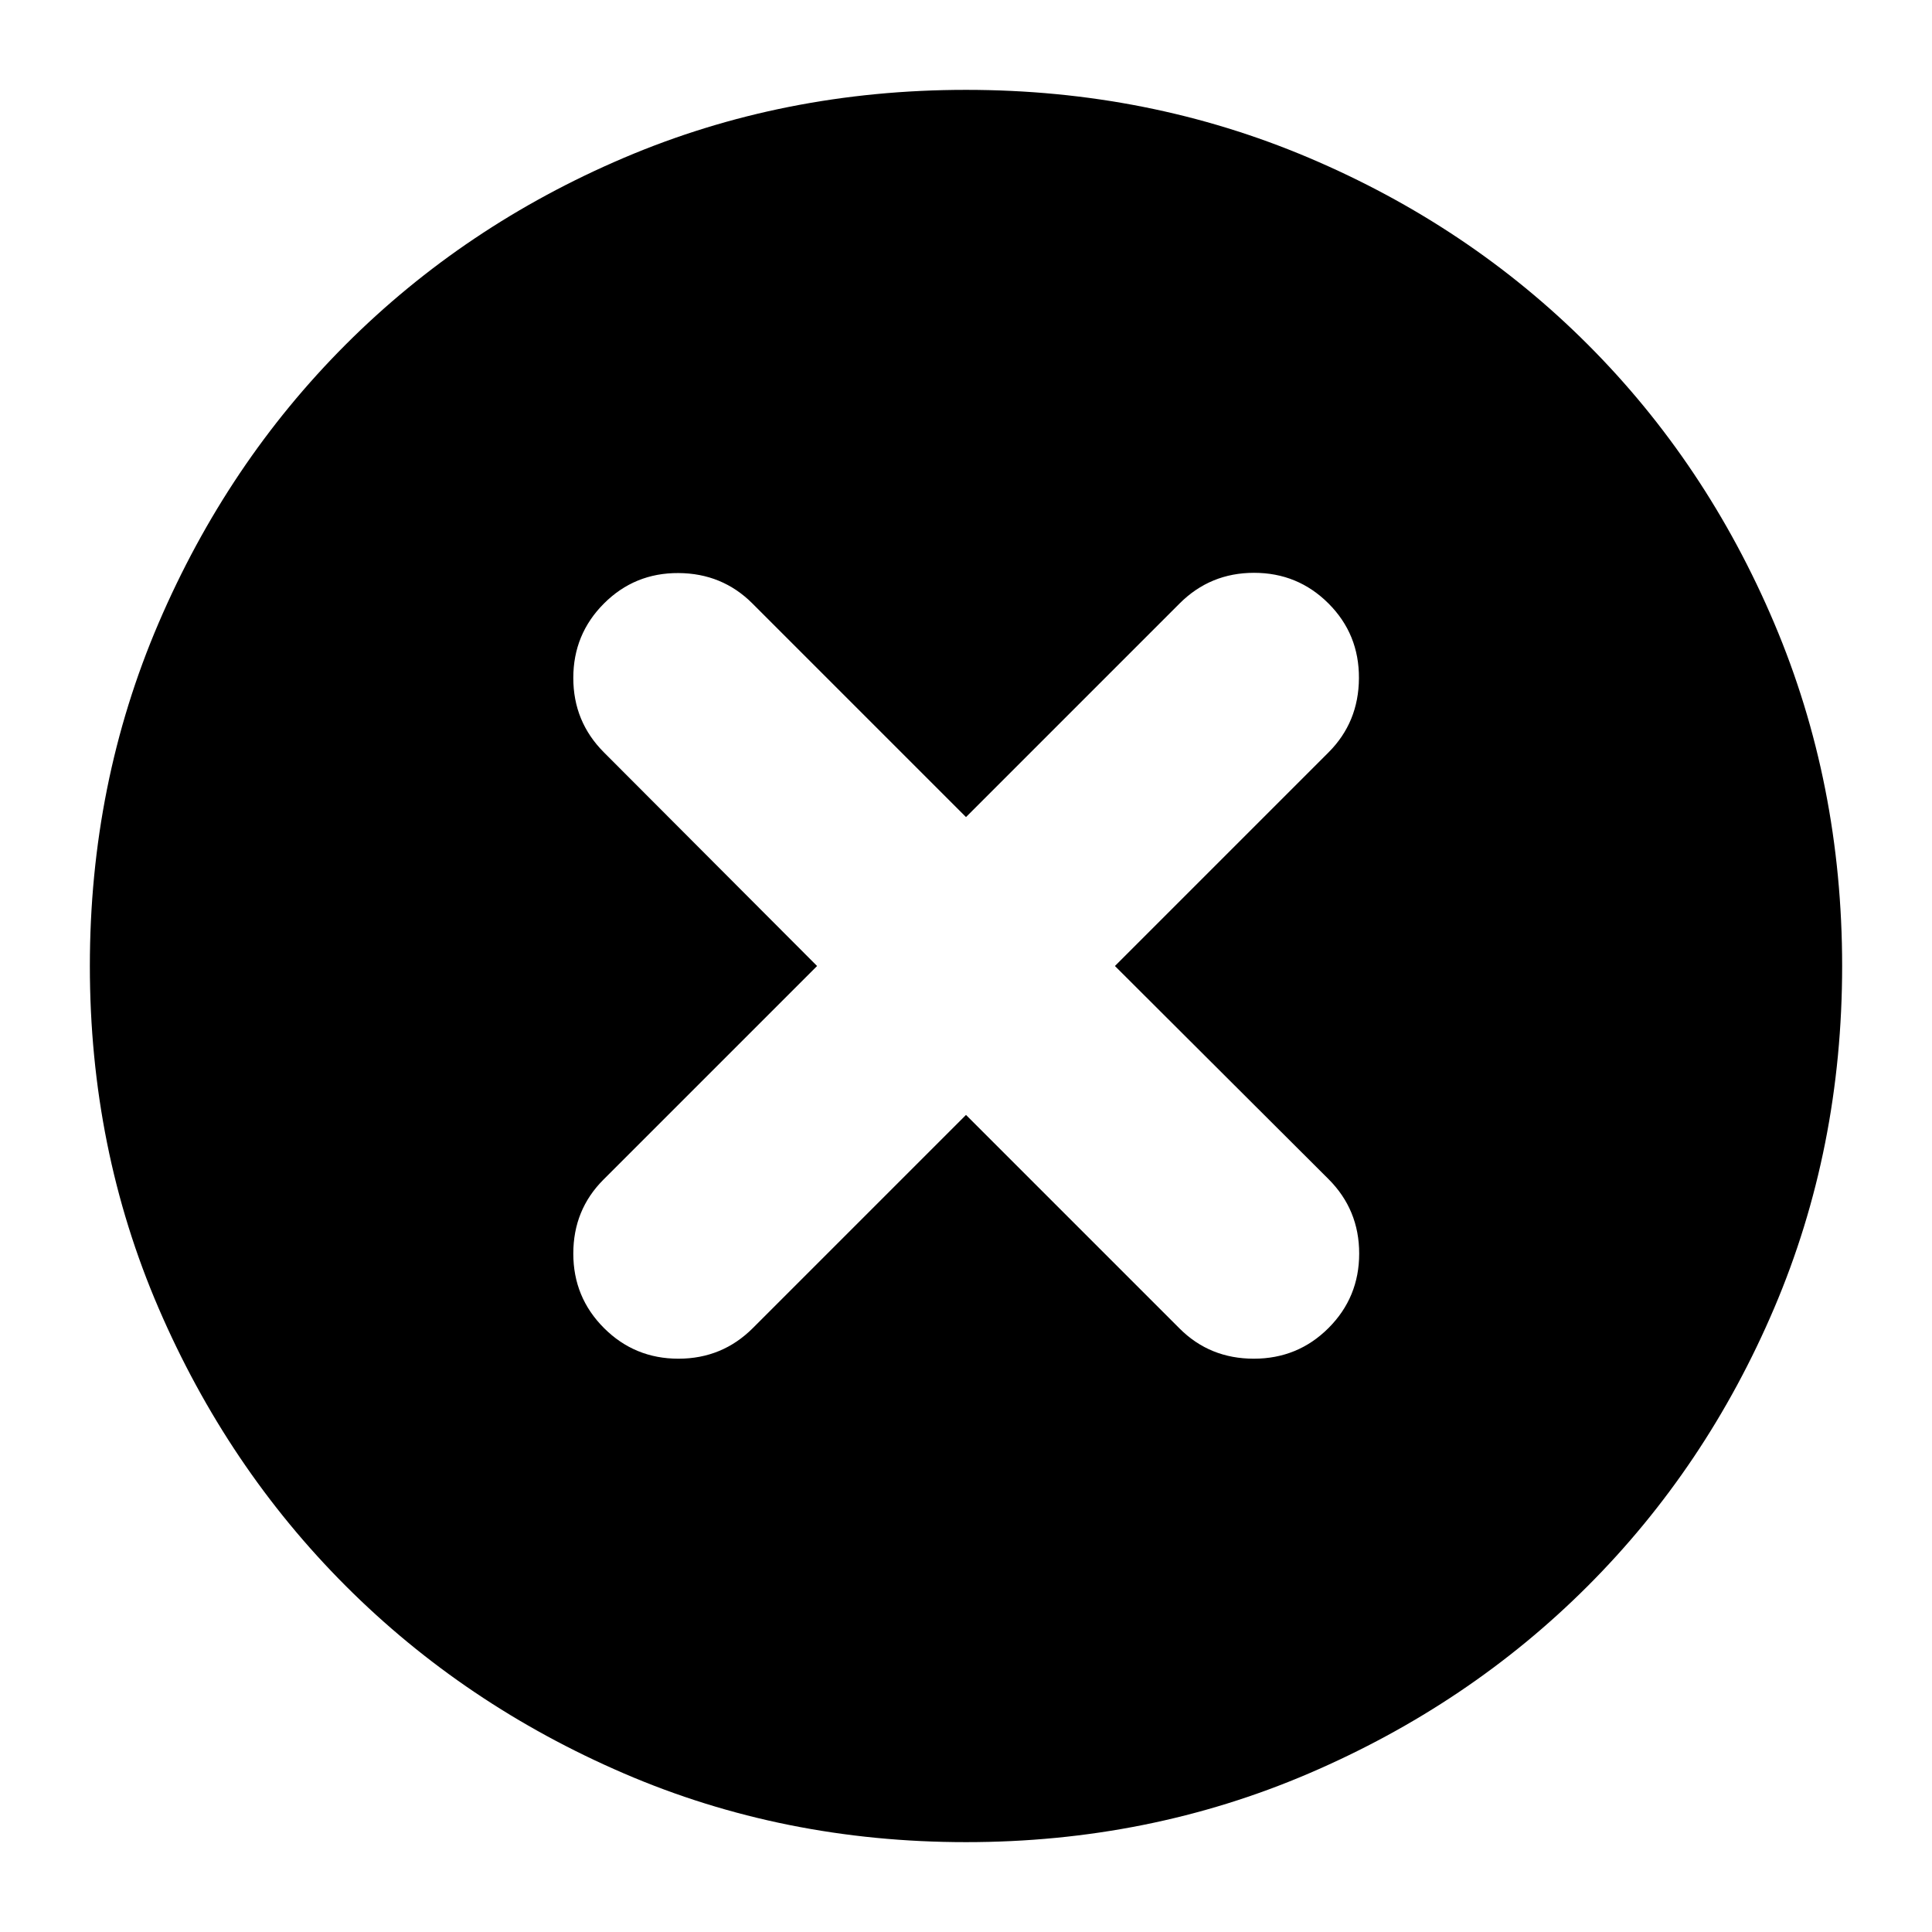 <svg xmlns="http://www.w3.org/2000/svg" height="24" viewBox="0 -960 960 960" width="24"><path d="m480-406 106.13 106.13q15 15 36.88 15 21.88 0 37.12-15.24 15.24-15.24 15.24-37 0-21.76-15.24-37L554-480l106.13-106.13q15-15 15.12-36.88.12-21.88-15.12-37.12-15.24-15.24-37-15.24-21.76 0-37 15.24L480-554 373.87-660.13q-15-15-36.76-15.12-21.76-.12-37 15.12-15.24 15.24-15.24 37 0 21.76 15.24 37L406-480 299.87-373.87q-15 15-15 36.76 0 21.76 15.24 37 15.24 15.24 37 15.24 21.76 0 37-15.24L480-406Zm0 361.35q-90.72 0-169.93-34.12-79.22-34.12-138.2-93.1-58.98-58.98-93.1-138.2Q44.65-389.28 44.65-480q0-90.72 34.12-170.32 34.12-79.59 93.1-138.57 58.98-58.98 138.2-92.72 79.21-33.74 169.93-33.74 90.72 0 170.32 33.74 79.59 33.74 138.57 92.72 58.98 58.98 92.72 138.57 33.74 79.6 33.74 170.32t-33.74 169.93q-33.74 79.22-92.72 138.2-58.98 58.98-138.57 93.1Q570.72-44.65 480-44.65Z"/></svg>